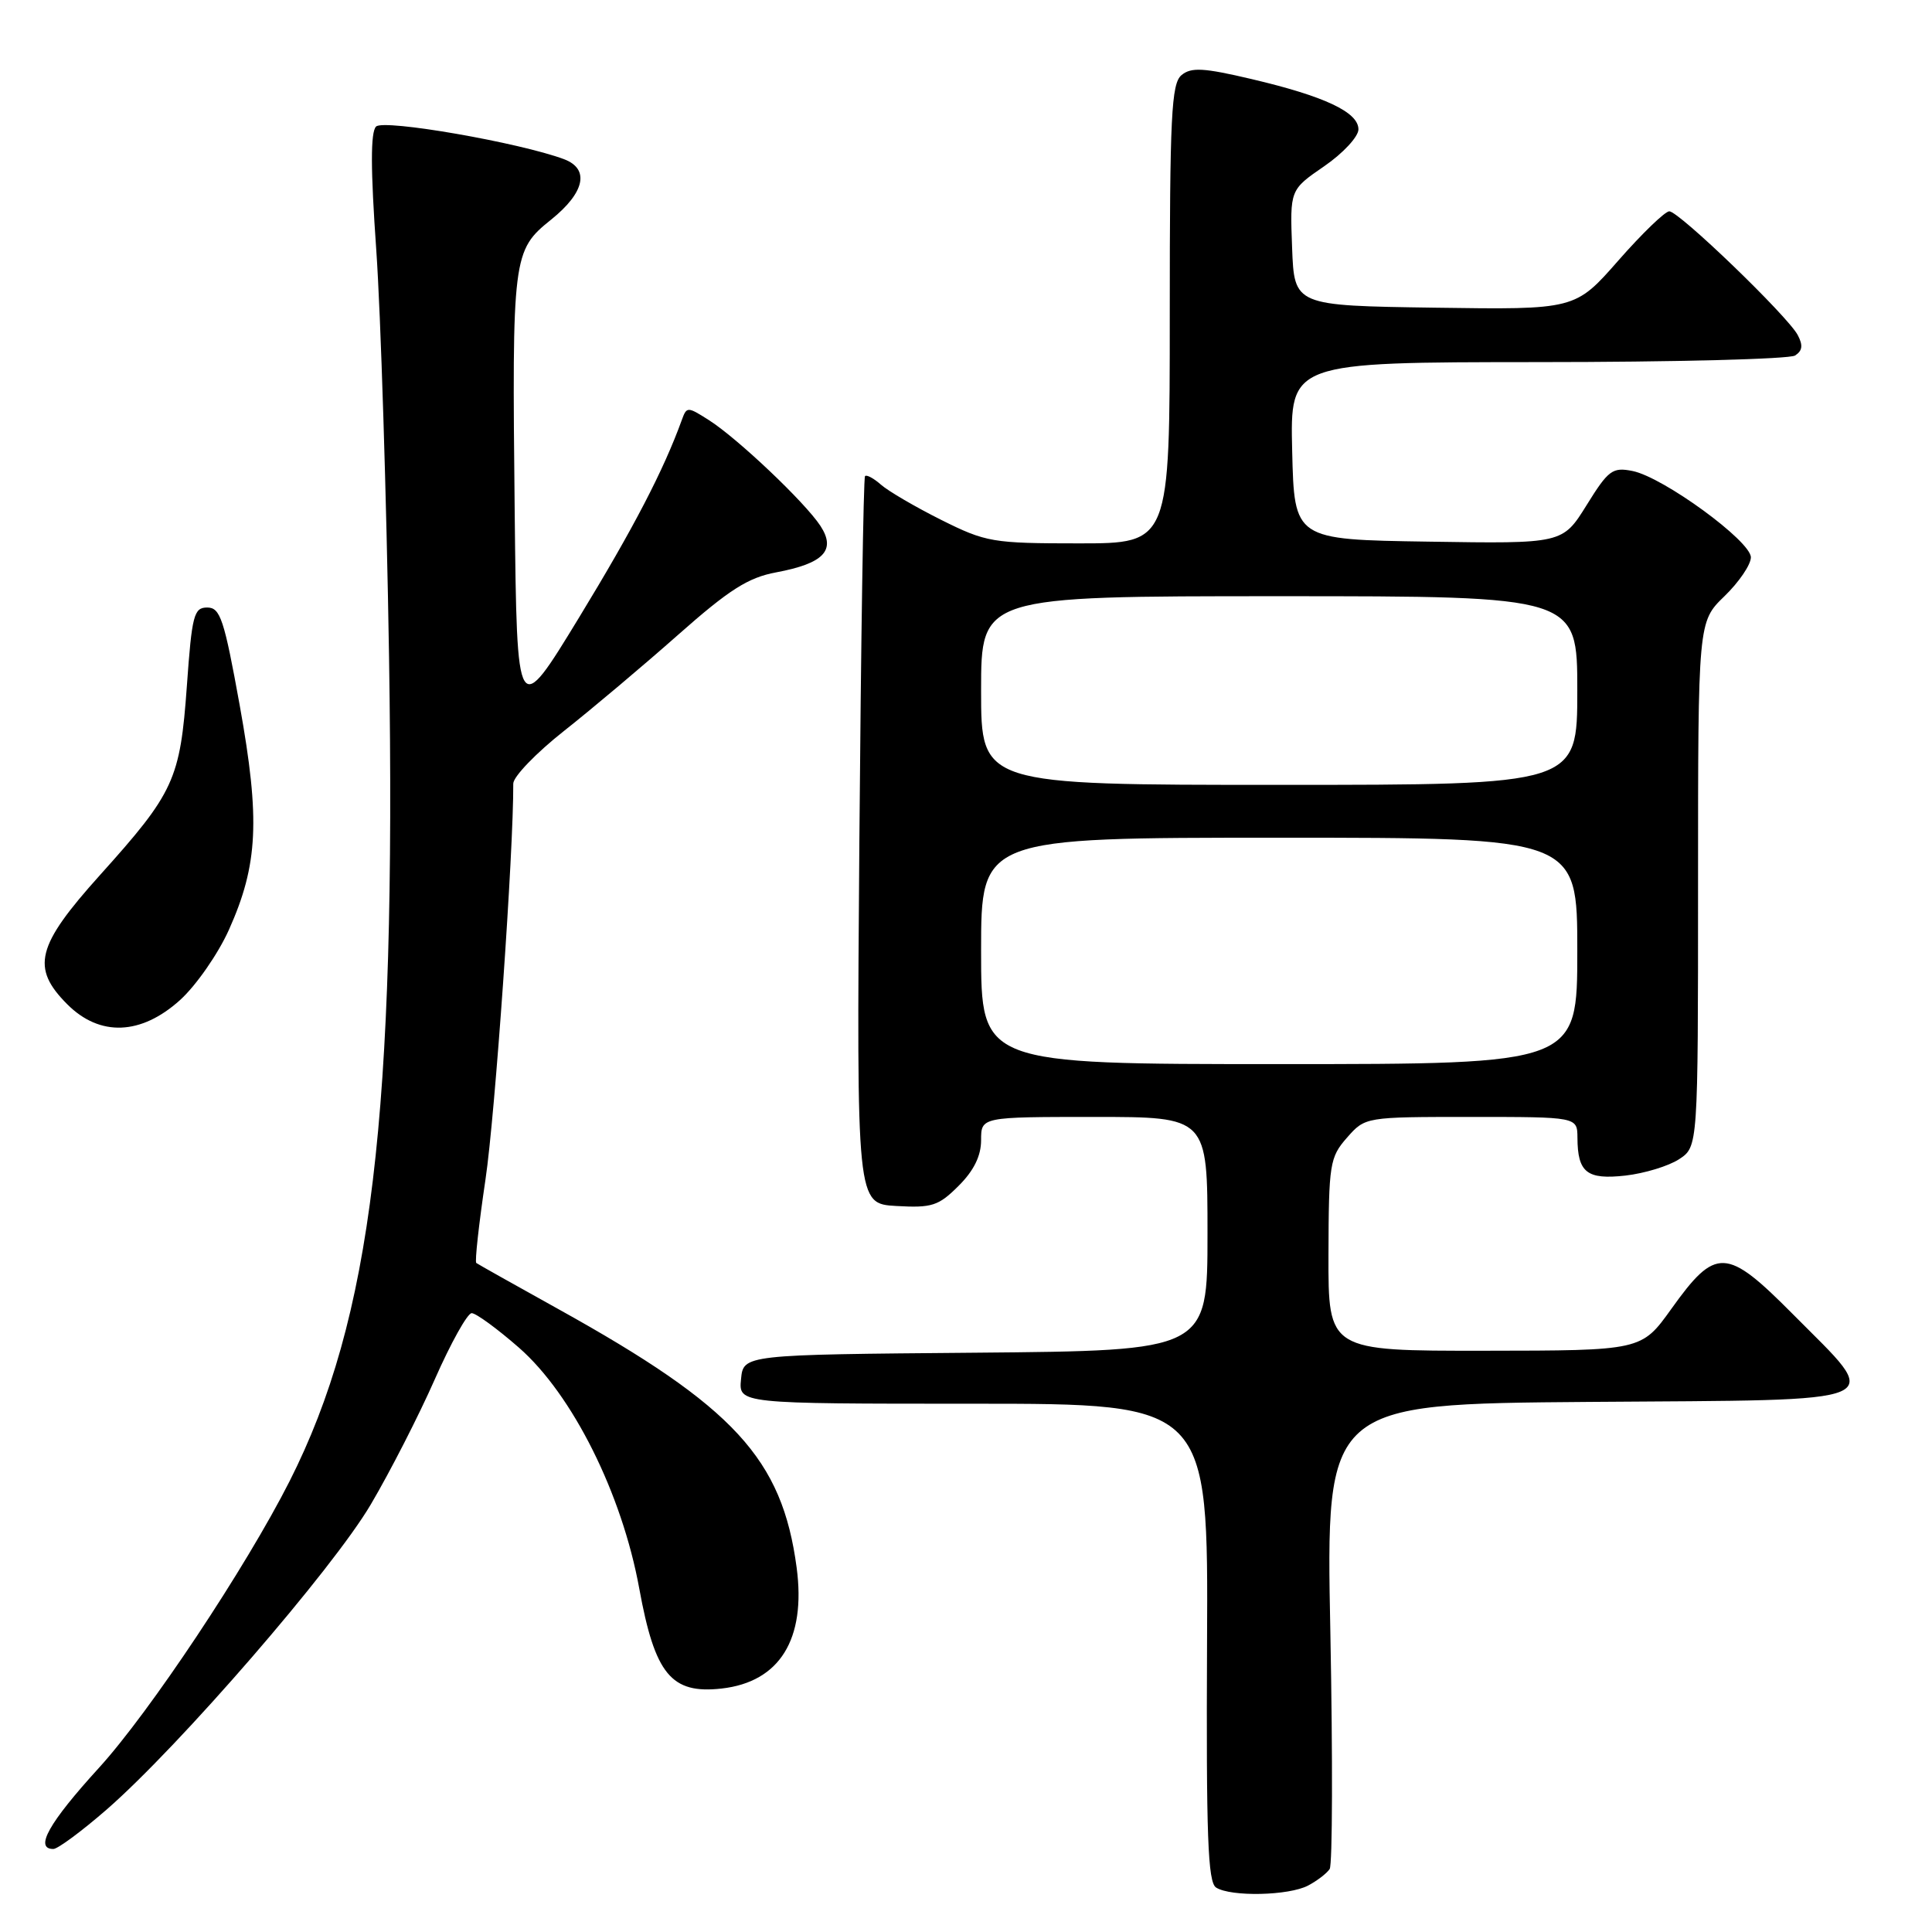 <?xml version="1.0" encoding="UTF-8" standalone="no"?>
<!DOCTYPE svg PUBLIC "-//W3C//DTD SVG 1.1//EN" "http://www.w3.org/Graphics/SVG/1.1/DTD/svg11.dtd" >
<svg xmlns="http://www.w3.org/2000/svg" xmlns:xlink="http://www.w3.org/1999/xlink" version="1.1" viewBox="0 0 256 256">
 <g >
 <path fill="currentColor"
d=" M 173.32 249.85 C 174.52 249.22 175.81 248.23 176.19 247.65 C 176.56 247.07 176.60 232.96 176.28 216.31 C 175.68 186.03 175.68 186.03 210.59 185.76 C 251.44 185.46 249.58 186.26 237.54 174.11 C 228.74 165.25 227.36 165.19 221.45 173.45 C 217.50 178.96 217.50 178.96 196.75 178.98 C 176.00 179.00 176.00 179.00 176.03 166.25 C 176.06 154.21 176.20 153.35 178.48 150.75 C 180.90 148.00 180.90 148.00 194.95 148.00 C 209.00 148.00 209.00 148.00 209.02 150.75 C 209.04 155.37 210.27 156.34 215.38 155.77 C 217.91 155.48 221.10 154.51 222.49 153.60 C 225.00 151.95 225.00 151.95 225.00 117.17 C 225.00 82.39 225.00 82.39 228.50 79.00 C 230.43 77.13 232.00 74.82 232.00 73.85 C 232.00 71.70 220.40 63.23 216.32 62.41 C 213.66 61.88 213.12 62.28 210.23 66.94 C 207.05 72.05 207.05 72.05 189.28 71.77 C 171.50 71.50 171.50 71.50 171.22 59.75 C 170.94 48.00 170.94 48.00 203.72 47.98 C 221.75 47.98 237.11 47.58 237.85 47.11 C 238.84 46.48 238.93 45.75 238.20 44.38 C 236.82 41.83 222.47 28.00 221.19 28.00 C 220.63 28.00 217.59 30.93 214.44 34.52 C 208.72 41.04 208.72 41.04 190.11 40.77 C 171.50 40.50 171.50 40.50 171.21 32.83 C 170.92 25.15 170.92 25.15 175.46 22.03 C 177.96 20.31 180.00 18.11 180.00 17.14 C 180.00 14.86 175.51 12.75 165.81 10.47 C 159.48 8.98 157.84 8.89 156.56 9.95 C 155.21 11.07 155.00 15.35 155.00 41.62 C 155.00 72.00 155.00 72.00 142.97 72.00 C 131.51 72.00 130.65 71.85 124.72 68.89 C 121.30 67.18 117.71 65.08 116.74 64.23 C 115.78 63.38 114.82 62.86 114.62 63.09 C 114.41 63.32 114.08 85.10 113.87 111.50 C 113.50 159.50 113.50 159.50 118.77 159.80 C 123.49 160.07 124.36 159.79 127.02 157.13 C 129.04 155.12 130.00 153.16 130.00 151.08 C 130.00 148.00 130.00 148.00 145.00 148.00 C 160.00 148.00 160.00 148.00 160.00 163.49 C 160.00 178.97 160.00 178.97 129.25 179.24 C 98.50 179.50 98.50 179.50 98.19 182.75 C 97.87 186.00 97.87 186.00 128.99 186.00 C 160.10 186.00 160.10 186.00 159.94 217.63 C 159.82 243.29 160.04 249.41 161.14 250.11 C 163.11 251.36 170.77 251.19 173.32 249.85 Z  M 14.16 239.75 C 23.78 231.36 44.09 207.91 49.13 199.35 C 51.68 195.03 55.50 187.56 57.62 182.75 C 59.74 177.94 61.94 174.00 62.50 174.00 C 63.07 174.00 65.89 176.06 68.76 178.57 C 75.85 184.77 82.41 197.91 84.70 210.46 C 86.78 221.87 88.94 224.49 95.62 223.74 C 103.31 222.87 106.82 217.22 105.56 207.72 C 103.64 193.30 97.29 186.40 74.00 173.47 C 68.22 170.26 63.32 167.51 63.11 167.35 C 62.90 167.19 63.45 162.20 64.33 156.28 C 65.60 147.81 68.06 112.70 68.01 103.84 C 68.00 102.92 71.04 99.77 74.75 96.84 C 78.46 93.91 85.27 88.17 89.87 84.10 C 96.62 78.13 99.13 76.53 102.85 75.84 C 109.16 74.66 110.82 72.91 108.71 69.68 C 106.66 66.55 97.69 58.05 93.92 55.66 C 91.09 53.86 90.99 53.86 90.34 55.66 C 87.91 62.36 83.95 69.97 76.75 81.79 C 68.50 95.33 68.50 95.33 68.20 67.92 C 67.84 33.86 67.92 33.20 73.04 29.09 C 77.49 25.51 78.16 22.39 74.75 21.10 C 68.89 18.90 50.84 15.76 49.83 16.77 C 49.09 17.51 49.10 22.40 49.86 33.16 C 50.45 41.60 51.21 65.82 51.55 87.00 C 52.50 147.94 49.27 174.72 38.37 196.27 C 32.57 207.72 19.80 226.92 13.09 234.27 C 6.48 241.52 4.52 245.00 7.07 245.00 C 7.65 245.00 10.84 242.64 14.16 239.75 Z  M 23.86 132.51 C 25.98 130.59 28.89 126.41 30.33 123.21 C 34.20 114.58 34.49 108.61 31.77 93.50 C 29.70 82.04 29.19 80.50 27.46 80.50 C 25.69 80.50 25.43 81.49 24.76 90.91 C 23.87 103.30 23.08 105.02 13.25 115.95 C 4.81 125.34 4.08 128.23 8.92 133.08 C 13.23 137.39 18.69 137.18 23.86 132.51 Z  M 130.00 126.00 C 130.00 111.00 130.00 111.00 169.50 111.00 C 209.00 111.00 209.00 111.00 209.00 126.00 C 209.00 141.00 209.00 141.00 169.50 141.00 C 130.00 141.00 130.00 141.00 130.00 126.00 Z  M 130.00 91.50 C 130.00 79.00 130.00 79.00 169.50 79.00 C 209.00 79.00 209.00 79.00 209.00 91.50 C 209.00 104.00 209.00 104.00 169.50 104.00 C 130.00 104.00 130.00 104.00 130.00 91.50 Z "/>
</g>
</svg>